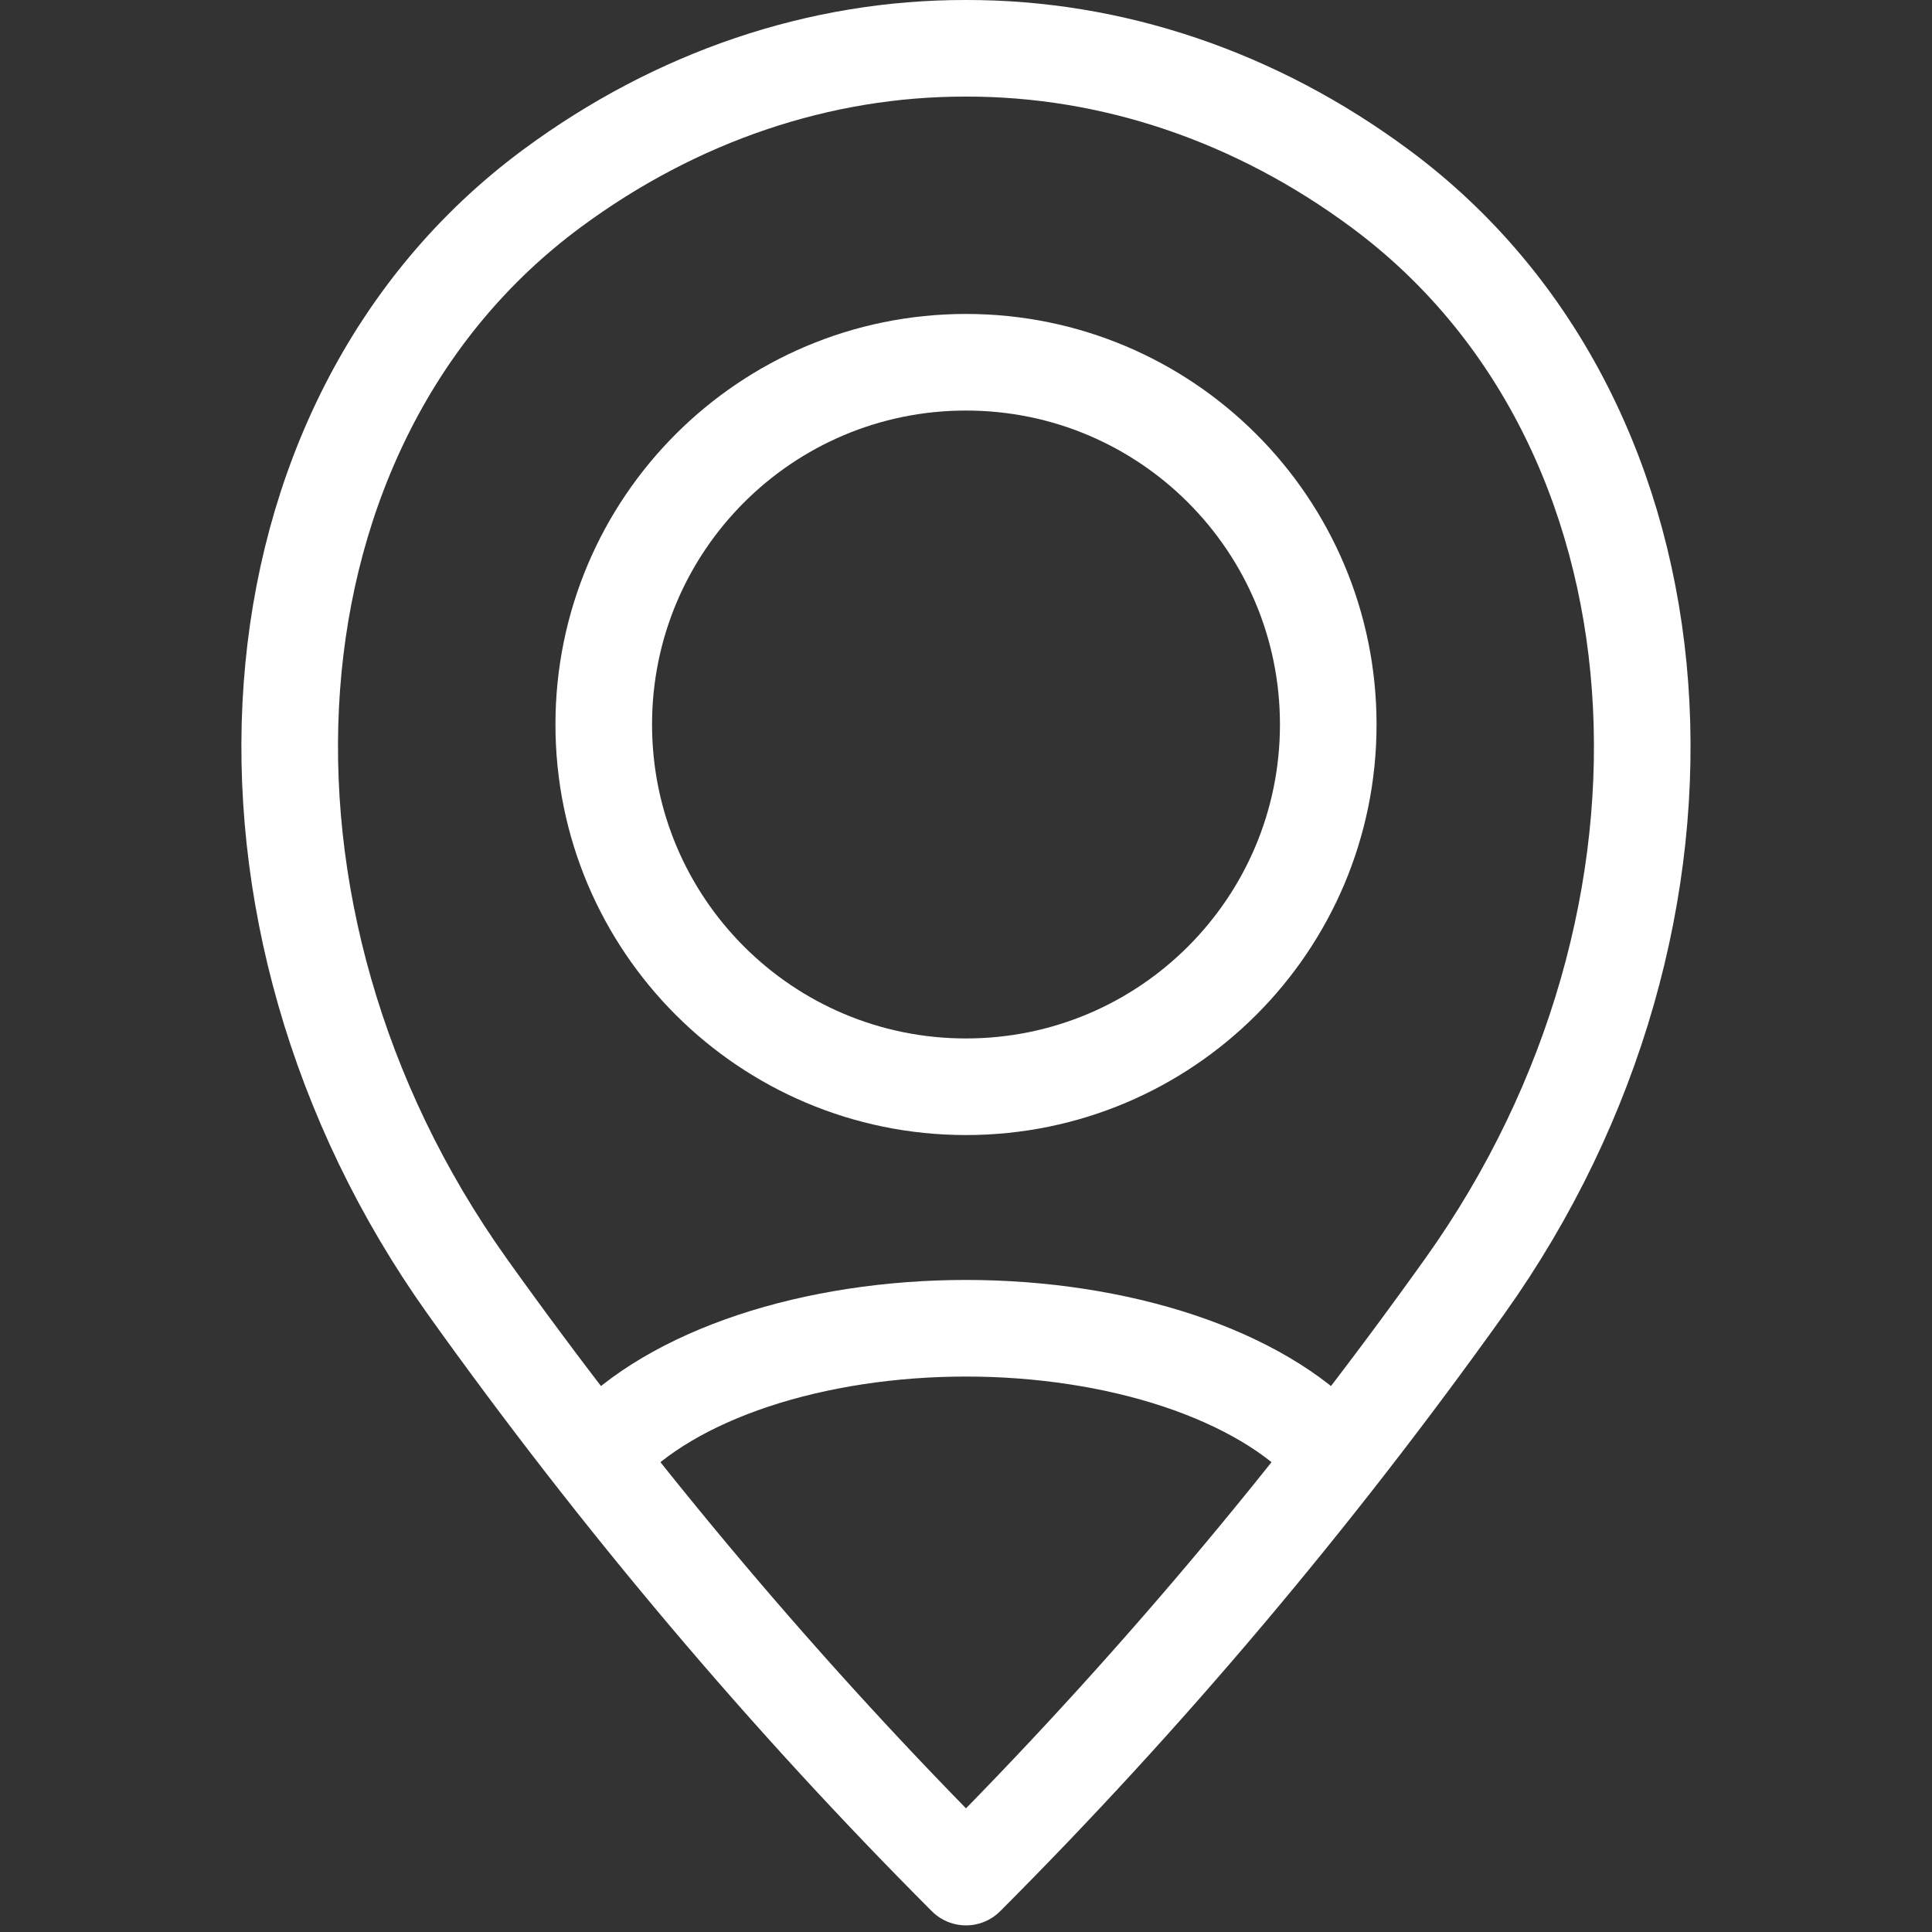 <svg width="14" height="14" viewBox="0 0 14 14" fill="none" xmlns="http://www.w3.org/2000/svg">
<rect x="0" y="0" width="14" height="14" fill="#333333" stroke="none"/>
<path d="M10 1.366L10 1.366C12.297 3.065 12.524 6.643 10.614 9.321C9.513 10.864 8.304 12.296 7 13.602C5.696 12.296 4.487 10.864 3.386 9.322C1.476 6.643 1.702 3.065 3.999 1.366L3.999 1.366C4.902 0.698 5.942 0.348 6.999 0.35L7 0.35C8.058 0.348 9.098 0.698 10 1.366Z" stroke="white" stroke-width="0.7" stroke-linecap="round" stroke-linejoin="round"/>
<path d="M7 7.875C8.45 7.875 9.625 6.7 9.625 5.25C9.625 3.8 8.45 2.625 7 2.625C5.55 2.625 4.375 3.8 4.375 5.25C4.375 6.7 5.55 7.875 7 7.875Z" stroke="white" stroke-width="0.7" stroke-linecap="round" stroke-linejoin="round"/>
<path d="M9.625 10.5C9.382 10.237 9.007 10.016 8.543 9.861C8.08 9.707 7.545 9.625 7 9.625C6.455 9.625 5.92 9.707 5.457 9.861C4.993 10.016 4.618 10.237 4.375 10.5" stroke="white" stroke-width="0.7" stroke-linecap="round" stroke-linejoin="round"/>
</svg>
